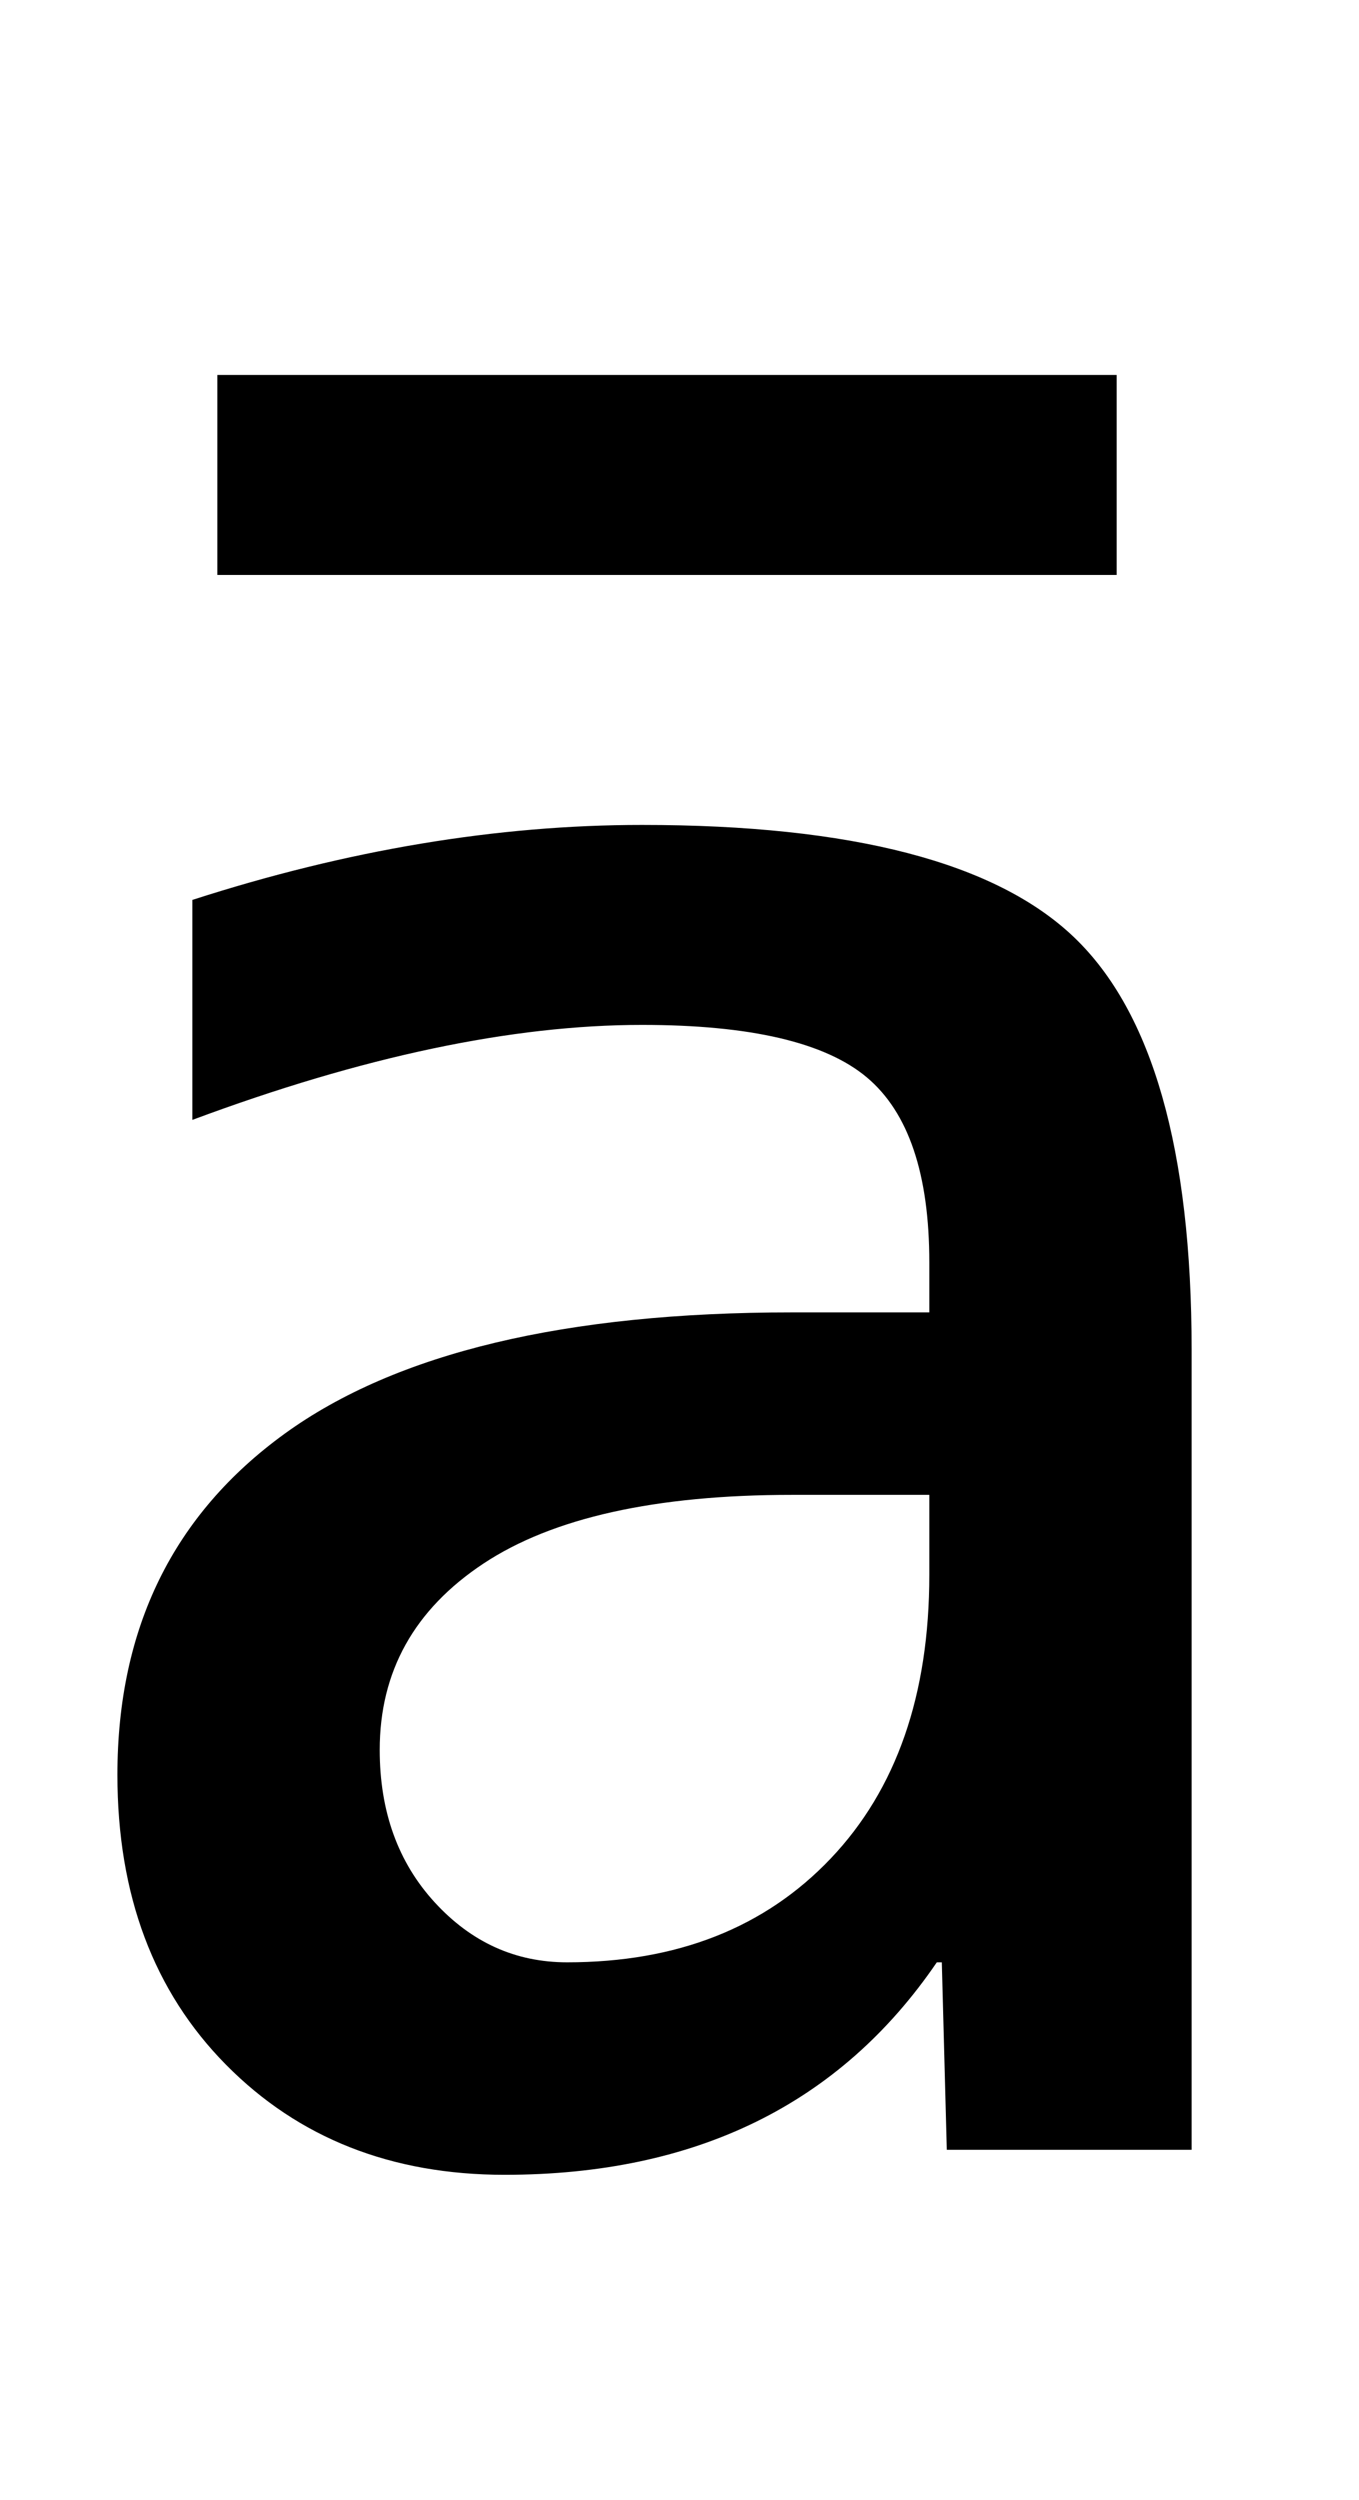 <svg xmlns="http://www.w3.org/2000/svg" viewBox="0 -860 544 1000">
    <path d="M87 630V710H447V630H87ZM257 530Q383 530 430.0 485.0Q477 440 477 320V0H379L377 75H375Q317 -10 202 -10Q134 -10 90.5 34.0Q47 78 47 150Q47 238 114.0 286.5Q181 335 317 335H372V355Q372 408 347.0 429.0Q322 450 257 450Q179 450 77 412V500Q170 530 257 530ZM372 262H317Q235 262 193.5 234.5Q152 207 152 160Q152 123 174.0 99.0Q196 75 227 75Q293 75 332.5 116.5Q372 158 372 230V262Z" transform="scale(1, -1)"/>
</svg>
